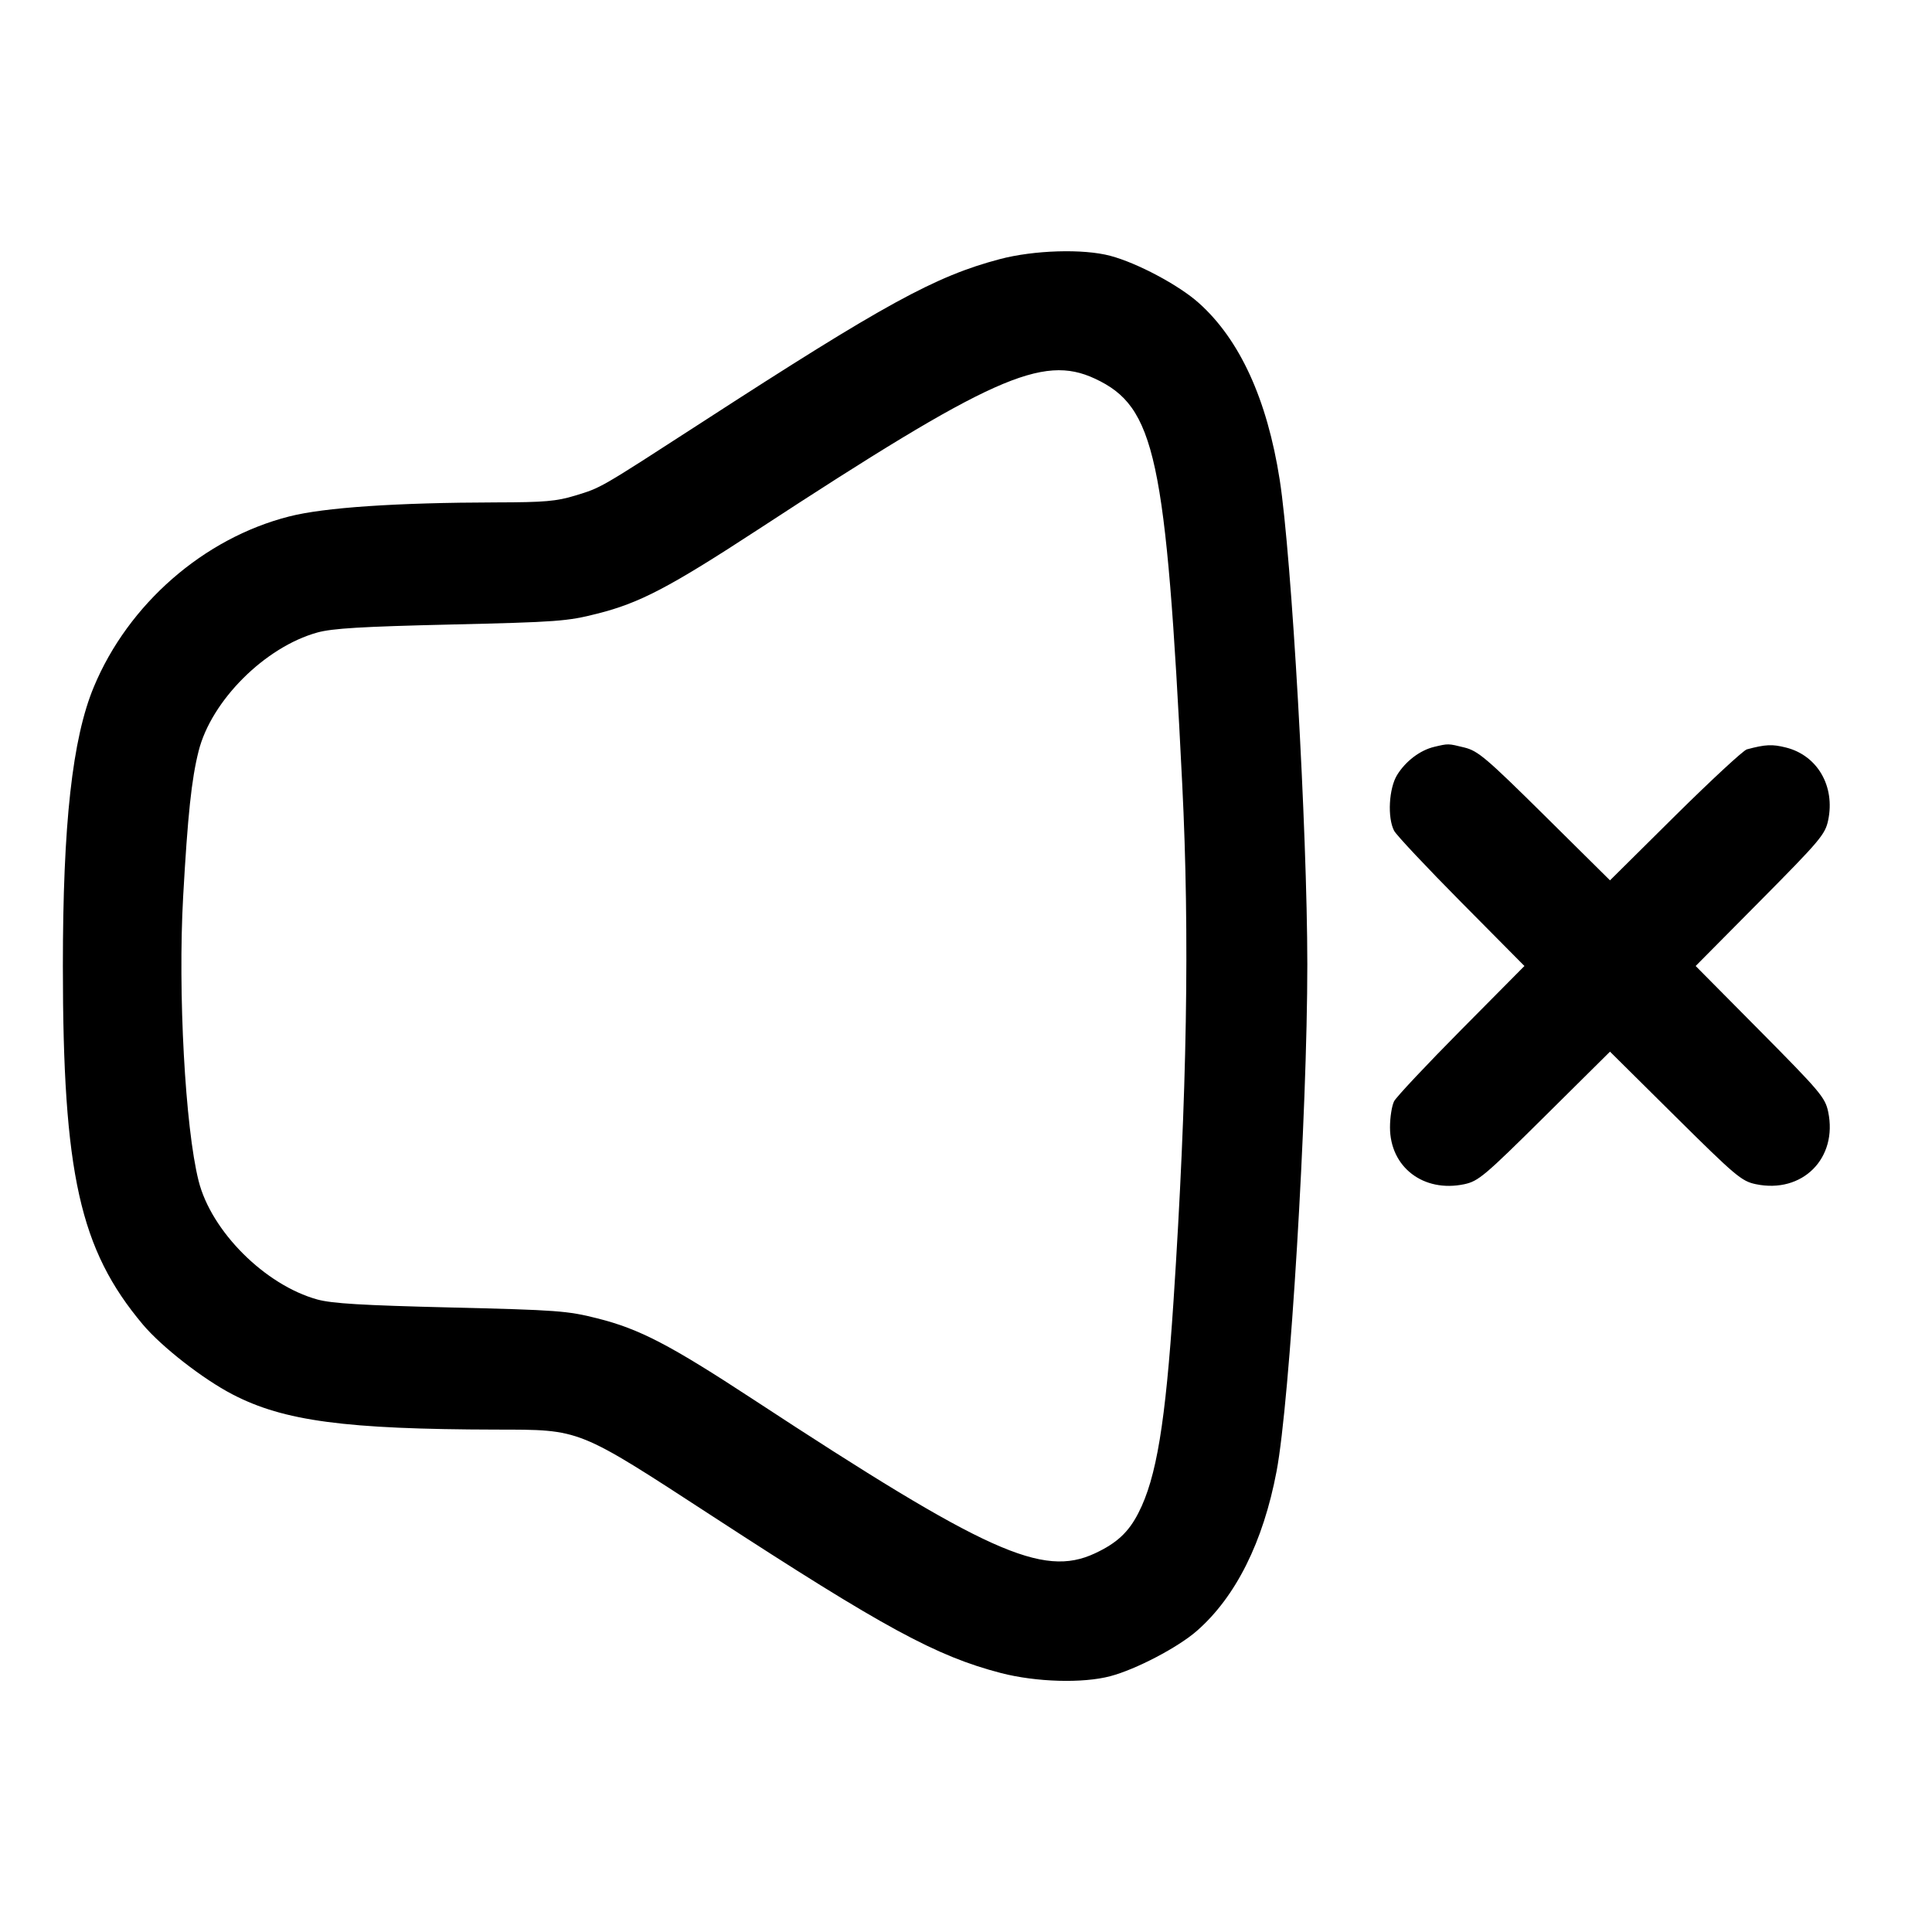 <svg width="24" height="24" viewBox="0 0 24 24" fill="none" xmlns="http://www.w3.org/2000/svg"><path d="M12.420 3.219 C 11.618 3.431,10.992 3.774,8.720 5.246 C 7.434 6.078,7.472 6.056,7.146 6.156 C 6.913 6.227,6.766 6.240,6.166 6.241 C 4.920 6.244,4.028 6.304,3.591 6.416 C 2.530 6.686,1.594 7.504,1.166 8.532 C 0.898 9.174,0.781 10.236,0.781 12.000 C 0.781 14.580,0.991 15.521,1.774 16.453 C 2.008 16.731,2.521 17.131,2.889 17.322 C 3.526 17.653,4.290 17.755,6.166 17.759 C 7.223 17.761,7.160 17.735,8.860 18.841 C 10.982 20.222,11.630 20.574,12.434 20.783 C 12.871 20.896,13.452 20.913,13.793 20.822 C 14.112 20.738,14.634 20.464,14.867 20.260 C 15.351 19.837,15.692 19.155,15.858 18.277 C 16.024 17.403,16.240 13.828,16.240 11.980 C 16.239 10.316,16.045 6.906,15.897 5.960 C 15.741 4.960,15.400 4.216,14.890 3.762 C 14.644 3.542,14.126 3.266,13.793 3.178 C 13.457 3.088,12.844 3.107,12.420 3.219 M13.600 4.703 C 14.351 5.052,14.484 5.667,14.686 9.740 C 14.780 11.614,14.746 13.600,14.578 16.160 C 14.478 17.676,14.366 18.357,14.143 18.792 C 14.020 19.034,13.873 19.170,13.600 19.297 C 12.951 19.599,12.258 19.286,9.360 17.386 C 8.321 16.705,7.945 16.509,7.420 16.377 C 7.048 16.283,6.921 16.274,5.600 16.242 C 4.495 16.215,4.128 16.193,3.943 16.143 C 3.293 15.964,2.624 15.296,2.467 14.669 C 2.300 14.007,2.209 12.325,2.275 11.141 C 2.332 10.125,2.379 9.679,2.467 9.331 C 2.624 8.704,3.292 8.037,3.943 7.857 C 4.129 7.806,4.487 7.784,5.600 7.758 C 6.924 7.727,7.047 7.718,7.420 7.623 C 7.948 7.490,8.314 7.298,9.420 6.576 C 12.314 4.684,12.948 4.400,13.600 4.703 M17.815 9.278 C 17.640 9.320,17.462 9.455,17.356 9.626 C 17.253 9.793,17.233 10.156,17.318 10.320 C 17.347 10.375,17.723 10.775,18.154 11.210 L 18.937 12.000 18.154 12.790 C 17.723 13.225,17.347 13.625,17.318 13.680 C 17.290 13.735,17.267 13.881,17.267 14.004 C 17.267 14.499,17.683 14.817,18.189 14.711 C 18.366 14.673,18.439 14.611,19.190 13.867 L 20.000 13.064 20.810 13.867 C 21.559 14.609,21.634 14.673,21.810 14.710 C 22.389 14.832,22.832 14.389,22.710 13.810 C 22.673 13.634,22.609 13.559,21.867 12.810 L 21.064 12.000 21.867 11.190 C 22.609 10.441,22.673 10.366,22.710 10.190 C 22.799 9.767,22.577 9.384,22.186 9.286 C 22.015 9.243,21.932 9.247,21.700 9.309 C 21.656 9.321,21.256 9.692,20.810 10.133 L 20.000 10.936 19.190 10.134 C 18.462 9.414,18.361 9.328,18.192 9.286 C 17.986 9.235,17.993 9.236,17.815 9.278 " stroke="none" fill-rule="evenodd" fill="black"></path></svg>